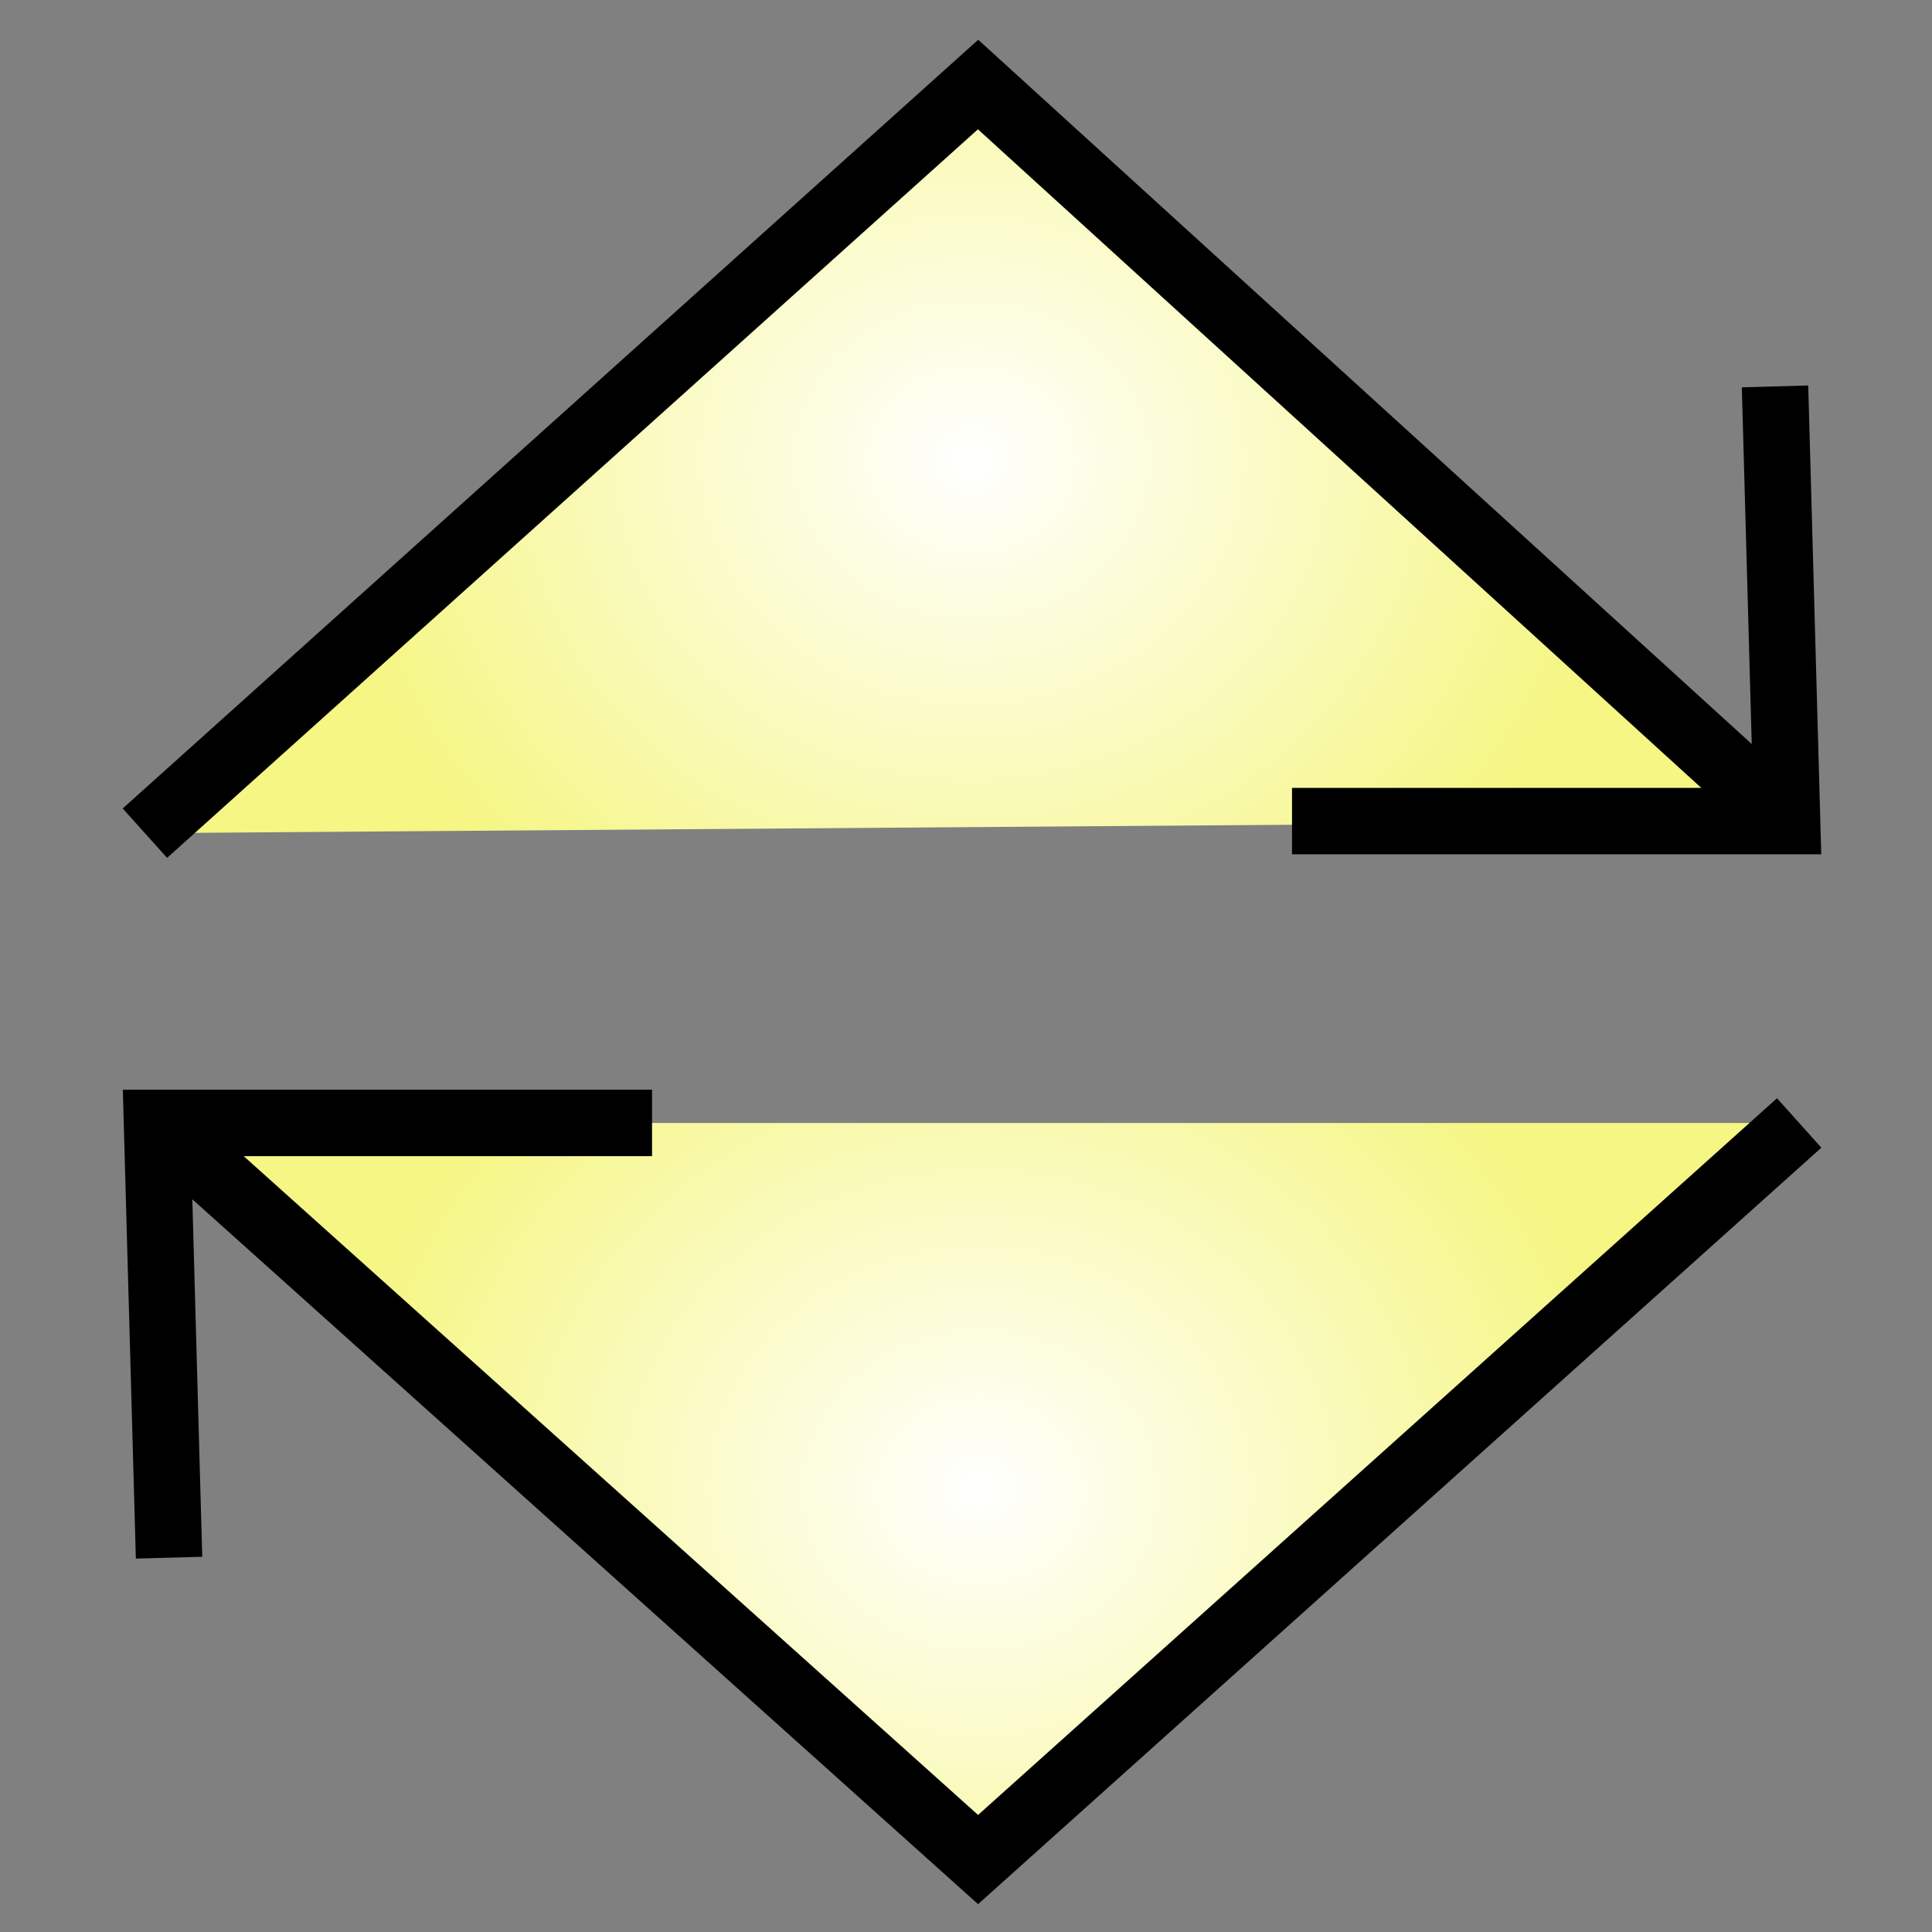 <?xml version="1.0" encoding="utf-8"?>
<!-- Generator: Adobe Illustrator 11.0, SVG Export Plug-In  -->
<!DOCTYPE svg PUBLIC "-//W3C//DTD SVG 1.0//EN"    "http://www.w3.org/TR/2001/REC-SVG-20010904/DTD/svg10.dtd">
<svg  xmlns="http://www.w3.org/2000/svg" xmlns:xlink="http://www.w3.org/1999/xlink" xmlns:a="http://ns.adobe.com/AdobeSVGViewerExtensions/3.0/"
	 width="16" height="16" viewBox="0 -0.1 16 16" xml:space="preserve">
	<rect x="0" y="-0.1" width="16" height="16" fill="#808080" stroke="none"/>
	<defs>
	</defs>
	<g>
		
			<radialGradient id="XMLID_1_" cx="-251.883" cy="388.31" r="17.661" fx="-251.883" fy="388.31" gradientTransform="matrix(0.504 0.513 0.504 -0.513 -60.828 345.019)" gradientUnits="userSpaceOnUse">
			<stop  offset="0" style="stop-color:#FFFFFF"/>
			<stop  offset="1" style="stop-color:#E8B27C"/>
			<a:midPointStop  offset="0" style="stop-color:#FFFFFF"/>
			<a:midPointStop  offset="0.5" style="stop-color:#FFFFFF"/>
			<a:midPointStop  offset="1" style="stop-color:#E8B27C"/>
		</radialGradient>
		<polygon display="none" fill="url(#XMLID_1_)" stroke="#000000" stroke-width="0.55" points="7.9,15.4 0.6,7.9 7.9,0.4 15.3,7.9 
			"/>
		
			<radialGradient id="XMLID_2_" cx="10.849" cy="4.991" r="5.961" fx="10.849" fy="4.991" gradientTransform="matrix(1.01 0 0 0.993 -7.591341e-002 0.107)" gradientUnits="userSpaceOnUse">
			<stop  offset="0" style="stop-color:#FFFFFF"/>
			<stop  offset="1" style="stop-color:#F5F683"/>
			<a:midPointStop  offset="0" style="stop-color:#FFFFFF"/>
			<a:midPointStop  offset="0.5" style="stop-color:#FFFFFF"/>
			<a:midPointStop  offset="1" style="stop-color:#F5F683"/>
		</radialGradient>
		<circle display="none" fill="url(#XMLID_2_)" stroke="#000000" stroke-width="0.55" cx="7.9" cy="7.9" r="2.5"/> 
		<radialGradient id="XMLID_3_" cx="16.811" cy="-0.954" r="18.22" fx="16.811" fy="-0.954" gradientUnits="userSpaceOnUse">
			<stop  offset="0" style="stop-color:#FFFFFF"/>
			<stop  offset="1" style="stop-color:#F5F683"/>
			<a:midPointStop  offset="0" style="stop-color:#FFFFFF"/>
			<a:midPointStop  offset="0.5" style="stop-color:#FFFFFF"/>
			<a:midPointStop  offset="1" style="stop-color:#F5F683"/>
		</radialGradient>
		<circle display="none" fill="url(#XMLID_3_)" stroke="#000000" stroke-width="0.55" cx="7.9" cy="7.9" r="7.5"/> 
		<path display="none" d="M10.2,11.3c-0.3,0.2-1,0.3-1.9,0.3c-2,0-3.5-1.3-3.5-3.6c0-2.2,1.5-3.7,3.7-3.7c0.9,0,1.4,0.2,1.7,0.3
			L10,5.4C9.6,5.2,9.1,5.1,8.6,5.1C6.9,5.1,5.8,6.2,5.8,8c0,1.7,1,2.8,2.7,2.8c0.6,0,1.1-0.1,1.5-0.3L10.2,11.3z"/>
		<radialGradient id="XMLID_4_" cx="7.875" cy="2.523" r="2.061" fx="7.875" fy="2.523" gradientUnits="userSpaceOnUse">
			<stop  offset="0" style="stop-color:#FFFFFF"/>
			<stop  offset="1" style="stop-color:#F5F683"/>
			<a:midPointStop  offset="0" style="stop-color:#FFFFFF"/>
			<a:midPointStop  offset="0.5" style="stop-color:#FFFFFF"/>
			<a:midPointStop  offset="1" style="stop-color:#F5F683"/>
		</radialGradient>
		
			<rect x="5.8" y="0.5" display="none" fill="url(#XMLID_4_)" stroke="#000000" stroke-width="0.55" stroke-miterlimit="5" width="4.1" height="4.1"/> 
		<line display="none" fill="none" stroke="#000000" stroke-width="0.55" stroke-miterlimit="5" x1="0.3" y1="8" x2="15.8" y2="8"/>
		
			<line display="none" fill="none" stroke="#000000" stroke-width="0.55" stroke-miterlimit="5" x1="7.9" y1="4.6" x2="7.9" y2="8"/>
		
			<radialGradient id="XMLID_5_" cx="3.361" cy="9.672" r="2.061" fx="3.361" fy="9.672" gradientTransform="matrix(-1 0 0 -1 15.805 23.137)" gradientUnits="userSpaceOnUse">
			<stop  offset="0" style="stop-color:#FFFFFF"/>
			<stop  offset="1" style="stop-color:#F5F683"/>
			<a:midPointStop  offset="0" style="stop-color:#FFFFFF"/>
			<a:midPointStop  offset="0.5" style="stop-color:#FFFFFF"/>
			<a:midPointStop  offset="1" style="stop-color:#F5F683"/>
		</radialGradient>
		
			<rect x="10.4" y="11.4" display="none" fill="url(#XMLID_5_)" stroke="#000000" stroke-width="0.55" stroke-miterlimit="5" width="4.1" height="4.1"/> 
		
			<line display="none" fill="none" stroke="#000000" stroke-width="0.55" stroke-miterlimit="5" x1="12.5" y1="11.4" x2="12.5" y2="8"/>
		
			<radialGradient id="XMLID_6_" cx="12.339" cy="9.672" r="2.062" fx="12.339" fy="9.672" gradientTransform="matrix(-1 0 0 -1 15.805 23.137)" gradientUnits="userSpaceOnUse">
			<stop  offset="0" style="stop-color:#FFFFFF"/>
			<stop  offset="1" style="stop-color:#F5F683"/>
			<a:midPointStop  offset="0" style="stop-color:#FFFFFF"/>
			<a:midPointStop  offset="0.5" style="stop-color:#FFFFFF"/>
			<a:midPointStop  offset="1" style="stop-color:#F5F683"/>
		</radialGradient>
		
			<rect x="1.4" y="11.4" display="none" fill="url(#XMLID_6_)" stroke="#000000" stroke-width="0.55" stroke-miterlimit="5" width="4.1" height="4.1"/> 
		
			<line display="none" fill="none" stroke="#000000" stroke-width="0.55" stroke-miterlimit="5" x1="3.5" y1="11.4" x2="3.5" y2="8"/>
		<linearGradient id="XMLID_7_" gradientUnits="userSpaceOnUse" x1="1.632" y1="7.093" x2="14.456" y2="7.093">
			<stop  offset="0" style="stop-color:#BABABA"/>
			<stop  offset="1" style="stop-color:#FFFFFF"/>
			<a:midPointStop  offset="0" style="stop-color:#BABABA"/>
			<a:midPointStop  offset="0.5" style="stop-color:#BABABA"/>
			<a:midPointStop  offset="1" style="stop-color:#FFFFFF"/>
		</linearGradient>
		
			<circle display="none" fill="url(#XMLID_7_)" stroke="#000000" stroke-width="0.55" stroke-miterlimit="5" cx="8" cy="7.1" r="6.4"/> 
		<radialGradient id="XMLID_8_" cx="8.044" cy="13.506" r="2.042" fx="8.044" fy="13.506" gradientUnits="userSpaceOnUse">
			<stop  offset="0" style="stop-color:#FFFFFF"/>
			<stop  offset="1" style="stop-color:#F5F683"/>
			<a:midPointStop  offset="0" style="stop-color:#FFFFFF"/>
			<a:midPointStop  offset="0.5" style="stop-color:#FFFFFF"/>
			<a:midPointStop  offset="1" style="stop-color:#F5F683"/>
		</radialGradient>
		
			<rect x="6" y="11.5" display="none" fill="url(#XMLID_8_)" stroke="#000000" stroke-width="0.55" stroke-miterlimit="5" width="4.1" height="4.1"/> 
		<line display="none" fill="none" stroke="#000000" stroke-width="0.55" stroke-miterlimit="5" x1="0" y1="7" x2="3.7" y2="7"/>
		<line display="none" fill="none" stroke="#000000" stroke-width="0.55" stroke-miterlimit="5" x1="6.1" y1="7" x2="9.9" y2="7"/>
		
			<line display="none" fill="none" stroke="#000000" stroke-width="0.55" stroke-miterlimit="5" x1="12.1" y1="7.1" x2="15.9" y2="7.1"/>
		<radialGradient id="XMLID_9_" cx="7.997" cy="7.921" r="4.92" fx="7.997" fy="7.921" gradientUnits="userSpaceOnUse">
			<stop  offset="0" style="stop-color:#FFFFFF"/>
			<stop  offset="1" style="stop-color:#E8B27C"/>
			<a:midPointStop  offset="0" style="stop-color:#FFFFFF"/>
			<a:midPointStop  offset="0.5" style="stop-color:#FFFFFF"/>
			<a:midPointStop  offset="1" style="stop-color:#E8B27C"/>
		</radialGradient>
		<circle display="none" fill="url(#XMLID_9_)" stroke="#000000" stroke-width="0.55" cx="8" cy="7.9" r="4.9"/> 
		<line display="none" fill="none" stroke="#000000" stroke-width="0.55" x1="3.1" y1="7.9" x2="0.4" y2="7.9"/>
		<line display="none" fill="none" stroke="#000000" stroke-width="0.55" x1="0.4" y1="2.7" x2="0.4" y2="13.3"/>
		<line display="none" fill="none" stroke="#000000" stroke-width="0.55" x1="12.9" y1="8.1" x2="15.6" y2="8.1"/>
		<line display="none" fill="none" stroke="#000000" stroke-width="0.55" x1="15.6" y1="13.3" x2="15.6" y2="2.7"/>
		
			<line display="none" fill="none" stroke="#000000" stroke-width="0.55" stroke-miterlimit="5" x1="0.3" y1="15.5" x2="15.5" y2="0.3"/>
		<radialGradient id="XMLID_10_" cx="7.887" cy="7.881" r="2.769" fx="7.887" fy="7.881" gradientUnits="userSpaceOnUse">
			<stop  offset="0" style="stop-color:#FFFFFF"/>
			<stop  offset="1" style="stop-color:#F5F683"/>
			<a:midPointStop  offset="0" style="stop-color:#FFFFFF"/>
			<a:midPointStop  offset="0.5" style="stop-color:#FFFFFF"/>
			<a:midPointStop  offset="1" style="stop-color:#F5F683"/>
		</radialGradient>
		<rect x="5.1" y="5.1" display="none" fill="url(#XMLID_10_)" stroke="#000000" stroke-width="0.55" width="5.5" height="5.5"/> 
		<path display="none" d="M0.1,4.2v-4h0.5v1.7h2.1V0.2h0.5v4H2.7V2.3H0.6v1.9H0.1z"/>
		<path display="none" d="M4.9,4.2l-1.1-4h0.6l0.6,2.6C5,3.1,5.1,3.4,5.1,3.6C5.2,3.2,5.3,3,5.3,2.9l0.8-2.7h0.6l0.6,2
			c0.1,0.5,0.2,1,0.3,1.4c0.1-0.3,0.1-0.5,0.2-0.9l0.6-2.6H9l-1.1,4H7.4L6.5,1.1C6.4,0.9,6.4,0.7,6.4,0.7c0,0.2-0.1,0.3-0.1,0.5
			L5.4,4.2H4.9z"/>
		<path display="none" d="M7.2,14.6l0.5,0c0,0.2,0.1,0.4,0.2,0.5c0.1,0.1,0.2,0.2,0.4,0.3c0.2,0.1,0.4,0.1,0.6,0.1
			c0.2,0,0.4,0,0.5-0.1c0.2-0.1,0.3-0.1,0.3-0.2c0.1-0.1,0.1-0.2,0.1-0.3c0-0.1,0-0.2-0.1-0.3c-0.1-0.1-0.2-0.2-0.4-0.2
			c-0.1,0-0.3-0.1-0.7-0.2c-0.4-0.1-0.6-0.2-0.8-0.3c-0.2-0.1-0.3-0.2-0.4-0.4c-0.1-0.2-0.1-0.3-0.1-0.5c0-0.2,0.1-0.4,0.2-0.6
			C7.6,12.1,7.8,12,8,11.9c0.2-0.1,0.5-0.1,0.7-0.1c0.3,0,0.6,0,0.8,0.1s0.4,0.2,0.5,0.4c0.1,0.2,0.2,0.4,0.2,0.6l-0.5,0
			c0-0.3-0.1-0.4-0.3-0.6c-0.2-0.1-0.4-0.2-0.7-0.2c-0.3,0-0.6,0.1-0.7,0.2c-0.1,0.1-0.2,0.3-0.2,0.4c0,0.1,0.1,0.3,0.2,0.4
			c0.1,0.1,0.4,0.2,0.8,0.3c0.4,0.1,0.7,0.2,0.9,0.3c0.2,0.1,0.4,0.2,0.5,0.4c0.1,0.2,0.2,0.4,0.2,0.6c0,0.2-0.1,0.4-0.2,0.6
			c-0.1,0.2-0.3,0.3-0.5,0.4c-0.2,0.1-0.5,0.2-0.8,0.2c-0.4,0-0.7-0.1-0.9-0.2c-0.2-0.1-0.4-0.3-0.6-0.5C7.3,15.1,7.2,14.8,7.2,14.6
			z"/>
		<path display="none" d="M11.8,15.9l-1.1-4h0.6l0.6,2.6c0.1,0.3,0.1,0.6,0.2,0.8c0.1-0.4,0.2-0.7,0.2-0.7l0.8-2.7h0.6l0.6,2
			c0.1,0.5,0.2,1,0.3,1.4c0.1-0.3,0.1-0.5,0.2-0.9l0.6-2.6h0.5l-1.1,4h-0.5l-0.8-3.1c-0.1-0.3-0.1-0.4-0.1-0.5
			c0,0.2-0.1,0.3-0.1,0.5l-0.9,3.1H11.8z"/>
		<radialGradient id="XMLID_11_" cx="16.907" cy="-1.049" r="18.416" fx="16.907" fy="-1.049" gradientUnits="userSpaceOnUse">
			<stop  offset="0" style="stop-color:#FFFFFF"/>
			<stop  offset="0.285" style="stop-color:#FBFCFB"/>
			<stop  offset="0.572" style="stop-color:#EFF4F0"/>
			<stop  offset="0.858" style="stop-color:#DBE7DD"/>
			<stop  offset="1" style="stop-color:#CEDFD1"/>
			<a:midPointStop  offset="0" style="stop-color:#FFFFFF"/>
			<a:midPointStop  offset="0.706" style="stop-color:#FFFFFF"/>
			<a:midPointStop  offset="1" style="stop-color:#CEDFD1"/>
		</radialGradient>
		<circle display="none" fill="url(#XMLID_11_)" stroke="#000000" stroke-width="0.55" cx="7.9" cy="7.9" r="7.6"/> 
		<path display="none" d="M8.1,4.7C7.6,4.7,7.4,4.4,7.4,4c0-0.4,0.3-0.7,0.7-0.7c0.4,0,0.7,0.3,0.7,0.7C8.8,4.4,8.5,4.7,8.1,4.7
			L8.1,4.7z M7.5,12.1V5.9h1.1v6.2H7.5z"/>
		<line display="none" fill="none" stroke="#000000" stroke-width="0.55" x1="9.8" y1="7.9" x2="14.9" y2="7.9"/>
		<polyline display="none" fill="none" stroke="#000000" stroke-width="0.55" points="12.8,5.6 14.9,7.9 12.8,10.4 "/>
		<line display="none" fill="none" stroke="#000000" stroke-width="0.55" x1="6.1" y1="7.9" x2="0.9" y2="7.9"/>
		<polyline display="none" fill="none" stroke="#000000" stroke-width="0.55" points="3,10.2 0.9,7.9 3,5.4 "/>
		<linearGradient id="XMLID_12_" gradientUnits="userSpaceOnUse" x1="2.22" y1="5.67" x2="13.644" y2="5.67">
			<stop  offset="0" style="stop-color:#BABABA"/>
			<stop  offset="1" style="stop-color:#FFFFFF"/>
			<a:midPointStop  offset="0" style="stop-color:#BABABA"/>
			<a:midPointStop  offset="0.5" style="stop-color:#BABABA"/>
			<a:midPointStop  offset="1" style="stop-color:#FFFFFF"/>
		</linearGradient>
		<path display="none" fill="url(#XMLID_12_)" stroke="#000000" stroke-width="0.55" d="M2.2,8.5c0-3.2,2.6-5.7,5.7-5.7
			c3.2,0,5.7,2.6,5.7,5.7"/>
		<radialGradient id="XMLID_13_" cx="7.932" cy="2.813" r="2.457" fx="7.932" fy="2.813" gradientUnits="userSpaceOnUse">
			<stop  offset="0" style="stop-color:#FFFFFF"/>
			<stop  offset="1" style="stop-color:#F5F683"/>
			<a:midPointStop  offset="0" style="stop-color:#FFFFFF"/>
			<a:midPointStop  offset="0.5" style="stop-color:#FFFFFF"/>
			<a:midPointStop  offset="1" style="stop-color:#F5F683"/>
		</radialGradient>
		<rect x="5.5" y="0.4" display="none" fill="url(#XMLID_13_)" stroke="#000000" stroke-width="0.55" width="4.9" height="4.9"/> 
		<line display="none" fill="none" stroke="#000000" stroke-width="0.55" x1="0.2" y1="8.5" x2="15.5" y2="8.5"/>
		<path display="none" d="M2,15.2l-1.2-4.5h0.6l0.7,3c0.1,0.3,0.1,0.6,0.2,0.9c0.1-0.5,0.2-0.8,0.2-0.8l0.9-3.1h0.7l0.6,2.3
			C4.9,13.5,5,14,5.1,14.5c0.1-0.3,0.1-0.6,0.2-1l0.7-2.9h0.6l-1.2,4.5H4.8l-0.9-3.4c-0.1-0.3-0.1-0.5-0.1-0.5
			c0,0.2-0.1,0.4-0.1,0.5l-0.9,3.4H2z"/>
		<path display="none" d="M6.5,15.2l1.7-4.5h0.7l1.8,4.5H10l-0.5-1.4H7.6l-0.5,1.4H6.5z M7.8,13.3h1.5l-0.5-1.2
			c-0.1-0.4-0.2-0.7-0.3-0.9c-0.1,0.3-0.1,0.6-0.2,0.9L7.8,13.3z"/>
		<path display="none" d="M11.2,15.2v-4.5h0.6l2.4,3.6v-3.6h0.6v4.5h-0.6l-2.4-3.6v3.6H11.2z"/>
		<path display="none" d="M1,15.1v-4.7H2l1.1,3.3c0.1,0.3,0.2,0.5,0.2,0.7c0.1-0.2,0.1-0.4,0.3-0.8l1.1-3.3h0.8v4.7H4.9v-3.9
			l-1.4,3.9H3l-1.4-4v4H1z"/>
		<path display="none" d="M6,15.1l1.8-4.7h0.7l1.9,4.7H9.7l-0.5-1.4h-2l-0.5,1.4H6z M7.4,13.2H9l-0.5-1.3c-0.1-0.4-0.3-0.7-0.3-1
			c-0.1,0.3-0.1,0.6-0.3,0.9L7.4,13.2z"/>
		<path display="none" d="M10.9,15.1v-4.7h0.6l2.5,3.7v-3.7h0.6v4.7H14l-2.5-3.7v3.7H10.9z"/>
		<path display="none" d="M1.8,15.1v-4.7h0.6v4.2h2.3v0.6H1.8z"/>
		<path display="none" d="M5,15.1l1.8-4.7h0.7l1.9,4.7H8.7l-0.5-1.4h-2l-0.5,1.4H5z M6.3,13.2h1.6l-0.5-1.3c-0.1-0.4-0.3-0.7-0.3-1
			c-0.1,0.3-0.1,0.6-0.3,0.9L6.3,13.2z"/>
		<path display="none" d="M9.9,15.1v-4.7h0.7l2.5,3.7v-3.7h0.6v4.7H13l-2.5-3.7v3.7H9.9z"/>
		
			<linearGradient id="XMLID_14_" gradientUnits="userSpaceOnUse" x1="0.782" y1="7.652" x2="15.431" y2="7.652" gradientTransform="matrix(-0.5 -0.5 0.5 -0.5 8.245 15.892)">
			<stop  offset="0" style="stop-color:#BABABA"/>
			<stop  offset="1" style="stop-color:#FFFFFF"/>
			<a:midPointStop  offset="0" style="stop-color:#BABABA"/>
			<a:midPointStop  offset="0.5" style="stop-color:#BABABA"/>
			<a:midPointStop  offset="1" style="stop-color:#FFFFFF"/>
		</linearGradient>
		<polygon display="none" fill="url(#XMLID_14_)" stroke="#000000" stroke-width="0.55" points="8,0.7 15.3,8 8,15.3 0.7,8 "/>
		
			<radialGradient id="XMLID_15_" cx="5.664" cy="9.773" r="3.508" fx="5.664" fy="9.773" gradientTransform="matrix(1.857 0 0 1.76 -2.962 -8.731)" gradientUnits="userSpaceOnUse">
			<stop  offset="0" style="stop-color:#FFFFFF"/>
			<stop  offset="1" style="stop-color:#F5F683"/>
			<a:midPointStop  offset="0" style="stop-color:#FFFFFF"/>
			<a:midPointStop  offset="0.5" style="stop-color:#FFFFFF"/>
			<a:midPointStop  offset="1" style="stop-color:#F5F683"/>
		</radialGradient>
		<rect x="1" y="2.3" display="none" fill="url(#XMLID_15_)" stroke="#000000" stroke-width="0.55" width="13" height="12.4"/> 
		<polyline display="none" fill="none" stroke="#000000" stroke-width="0.7" points="2.5,6.8 6.9,12.9 15.6,1.2 "/>
		
			<radialGradient id="XMLID_16_" cx="-289.325" cy="373.182" r="1.84" fx="-289.325" fy="373.182" gradientTransform="matrix(-0.707 0.707 0.707 0.707 -459.524 -52.22)" gradientUnits="userSpaceOnUse">
			<stop  offset="0" style="stop-color:#FFFFFF"/>
			<stop  offset="1" style="stop-color:#E5A76A"/>
			<a:midPointStop  offset="0" style="stop-color:#FFFFFF"/>
			<a:midPointStop  offset="0.5" style="stop-color:#FFFFFF"/>
			<a:midPointStop  offset="1" style="stop-color:#E5A76A"/>
		</radialGradient>
		<path display="none" fill="url(#XMLID_16_)" stroke="#4D4D4D" stroke-width="0.6" stroke-miterlimit="5" d="M10.8,5.2
			C9.5,6.5,8.3,7.7,7.1,9"/>
		<polyline display="none" fill="none" stroke="#4D4D4D" stroke-width="0.6" stroke-miterlimit="5" points="7.6,5.3 10.8,5.2 
			10.8,8.5 "/>
		<radialGradient id="XMLID_17_" cx="9.771" cy="3.596" r="3.639" fx="9.771" fy="3.596" gradientUnits="userSpaceOnUse">
			<stop  offset="0" style="stop-color:#FFFFFF"/>
			<stop  offset="1" style="stop-color:#F5F683"/>
			<a:midPointStop  offset="0" style="stop-color:#FFFFFF"/>
			<a:midPointStop  offset="0.5" style="stop-color:#FFFFFF"/>
			<a:midPointStop  offset="1" style="stop-color:#F5F683"/>
		</radialGradient>
		<polygon display="none" fill="url(#XMLID_17_)" stroke="#000000" stroke-width="0.55" points="11.2,3.6 13.9,6.7 5.7,6.7 5.7,0.5 
			13.9,0.5 "/>
		<line display="none" fill="none" stroke="#000000" stroke-width="0.55" x1="5.7" y1="0.5" x2="5.7" y2="15.6"/>
		<line display="none" fill="none" stroke="#000000" stroke-width="0.55" x1="3.1" y1="15.6" x2="8.2" y2="15.6"/>
		
			<radialGradient id="XMLID_18_" cx="8.049" cy="3.708" r="4.839" fx="8.049" fy="3.708" gradientTransform="matrix(1.112 0 0 1 -0.906 0)" gradientUnits="userSpaceOnUse">
			<stop  offset="0" style="stop-color:#FFFFFF"/>
			<stop  offset="1" style="stop-color:#F5F683"/>
			<a:midPointStop  offset="0" style="stop-color:#FFFFFF"/>
			<a:midPointStop  offset="0.5" style="stop-color:#FFFFFF"/>
			<a:midPointStop  offset="1" style="stop-color:#F5F683"/>
		</radialGradient>
		<polyline fill="url(#XMLID_18_)" stroke="#000000" stroke-width="0.55" points="14.8,6.7 8.1,0.6 1.2,6.8 "/>
		<polyline fill="none" stroke="#000000" stroke-width="0.55" points="14.7,3.1 14.8,6.7 10.7,6.7 "/>
		
			<radialGradient id="XMLID_19_" cx="8.114" cy="12.24" r="4.838" fx="8.114" fy="12.24" gradientTransform="matrix(1.112 0 0 1 -0.906 0)" gradientUnits="userSpaceOnUse">
			<stop  offset="0" style="stop-color:#FFFFFF"/>
			<stop  offset="1" style="stop-color:#F5F683"/>
			<a:midPointStop  offset="0" style="stop-color:#FFFFFF"/>
			<a:midPointStop  offset="0.5" style="stop-color:#FFFFFF"/>
			<a:midPointStop  offset="1" style="stop-color:#F5F683"/>
		</radialGradient>
		<polyline fill="url(#XMLID_19_)" stroke="#000000" stroke-width="0.55" points="1.3,9.2 8.1,15.3 14.9,9.2 "/>
		<polyline fill="none" stroke="#000000" stroke-width="0.55" points="1.4,12.8 1.3,9.2 5.4,9.2 "/>
		<path display="none" fill="url(#XMLID_16_)" stroke="#4D4D4D" stroke-width="0.6" stroke-miterlimit="5" d="M10.8,5.2
			C9.5,6.5,8.3,7.7,7.1,9"/>
		<polyline display="none" fill="none" stroke="#4D4D4D" stroke-width="0.6" stroke-miterlimit="5" points="7.6,5.3 10.8,5.2 
			10.8,8.5 "/>
		<polygon display="none" fill="#003B82" points="6.5,10.5 5,8 6.5,5.4 9.4,5.4 10.9,8 9.4,10.5 "/>
		
			<line display="none" fill="none" stroke="#4D4D4D" stroke-width="0.3" stroke-miterlimit="10" x1="15.1" y1="8" x2="11.4" y2="8"/>
		<polyline display="none" fill="none" stroke="#4D4D4D" stroke-width="0.3" stroke-miterlimit="5" points="14.2,10.5 11.4,8 
			14.2,5.2 "/>
		<line display="none" fill="none" stroke="#4D4D4D" stroke-width="0.3" stroke-miterlimit="10" x1="0.8" y1="8" x2="4.5" y2="8"/>
		<polyline display="none" fill="none" stroke="#4D4D4D" stroke-width="0.3" stroke-miterlimit="5" points="1.7,5.4 4.5,8 1.7,10.7 
			"/>
		<radialGradient id="XMLID_21_" cx="4.447" cy="9.933" r="2.877" fx="4.447" fy="9.933" gradientUnits="userSpaceOnUse">
			<stop  offset="0" style="stop-color:#FFFFFF"/>
			<stop  offset="0.285" style="stop-color:#FBFCFB"/>
			<stop  offset="0.572" style="stop-color:#EFF4F0"/>
			<stop  offset="0.858" style="stop-color:#DBE7DD"/>
			<stop  offset="1" style="stop-color:#CEDFD1"/>
			<a:midPointStop  offset="0" style="stop-color:#FFFFFF"/>
			<a:midPointStop  offset="0.706" style="stop-color:#FFFFFF"/>
			<a:midPointStop  offset="1" style="stop-color:#CEDFD1"/>
		</radialGradient>
		<path display="none" fill="url(#XMLID_21_)" stroke="#4D4D4D" stroke-width="0.3" d="M8,9.9c0,1.1-0.9,2-2,2h-3c-1.1,0-2-0.9-2-2
			l0,0c0-1.1,0.9-2,2-2h3C7.1,7.9,8,8.8,8,9.9L8,9.9z"/>
		<radialGradient id="XMLID_22_" cx="11.503" cy="9.933" r="2.877" fx="11.503" fy="9.933" gradientUnits="userSpaceOnUse">
			<stop  offset="0" style="stop-color:#FFFFFF"/>
			<stop  offset="0.285" style="stop-color:#FBFCFB"/>
			<stop  offset="0.572" style="stop-color:#EFF4F0"/>
			<stop  offset="0.858" style="stop-color:#DBE7DD"/>
			<stop  offset="1" style="stop-color:#CEDFD1"/>
			<a:midPointStop  offset="0" style="stop-color:#FFFFFF"/>
			<a:midPointStop  offset="0.706" style="stop-color:#FFFFFF"/>
			<a:midPointStop  offset="1" style="stop-color:#CEDFD1"/>
		</radialGradient>
		<path display="none" fill="url(#XMLID_22_)" stroke="#4D4D4D" stroke-width="0.3" d="M15,9.9c0,1.1-0.9,2-2,2h-3c-1.1,0-2-0.9-2-2
			l0,0c0-1.1,0.9-2,2-2h3C14.1,7.9,15,8.8,15,9.9L15,9.9z"/>
		<radialGradient id="XMLID_23_" cx="7.798" cy="5.876" r="2.878" fx="7.798" fy="5.876" gradientUnits="userSpaceOnUse">
			<stop  offset="0" style="stop-color:#FFFFFF"/>
			<stop  offset="1" style="stop-color:#F5F683"/>
			<a:midPointStop  offset="0" style="stop-color:#FFFFFF"/>
			<a:midPointStop  offset="0.5" style="stop-color:#FFFFFF"/>
			<a:midPointStop  offset="1" style="stop-color:#F5F683"/>
		</radialGradient>
		<path display="none" fill="url(#XMLID_23_)" stroke="#4D4D4D" stroke-width="0.3" d="M11.3,5.9c0,1.1-0.9,2-2,2h-3
			c-1.1,0-2-0.9-2-2l0,0c0-1.1,0.9-2,2-2h3C10.4,3.8,11.3,4.8,11.3,5.9L11.3,5.9z"/>
		<path display="none" fill="#4D4D4D" d="M3.8,4.3v0.3H3.6c-0.4,0-0.7,0.1-0.9,0.3C2.6,5,2.6,5.4,2.6,5.8v1.1c0,0.5-0.1,0.8-0.2,1.1
			C2.3,8.3,2.1,8.4,1.7,8.6c0.4,0.1,0.6,0.3,0.7,0.6c0.1,0.2,0.2,0.6,0.2,1.1v1.1c0,0.5,0.1,0.8,0.2,1c0.1,0.2,0.4,0.3,0.9,0.3h0.2
			v0.3H3.7c-0.6,0-1-0.1-1.2-0.4c-0.2-0.2-0.3-0.7-0.3-1.3V10c0-0.5-0.1-0.8-0.3-1C1.8,8.8,1.5,8.7,1,8.7c0,0-0.1,0-0.1,0
			c0,0-0.1,0-0.1,0V8.4c0.1,0,0.1,0,0.2,0c0.4,0,0.7-0.1,0.9-0.3c0.2-0.2,0.3-0.5,0.3-1V6c0-0.7,0.1-1.1,0.3-1.3
			c0.2-0.3,0.6-0.4,1.2-0.4H3.8z"/>
		<path display="none" fill="#4D4D4D" d="M5.1,7.6c0-1.1,0.3-1.9,0.8-2.5C6.4,4.5,7.1,4.2,8,4.2s1.6,0.3,2.2,0.9
			C10.7,5.7,11,6.6,11,7.6c0,1.1-0.3,1.9-0.8,2.5c-0.5,0.6-1.2,0.9-2.2,0.9s-1.6-0.3-2.1-0.9C5.4,9.6,5.1,8.7,5.1,7.6z M5.4,7.6
			c0,1,0.2,1.8,0.7,2.3c0.5,0.6,1.1,0.8,1.9,0.8c0.8,0,1.5-0.3,1.9-0.8c0.5-0.6,0.7-1.3,0.7-2.3c0-1-0.2-1.8-0.7-2.3
			C9.5,4.7,8.8,4.4,8,4.4c-0.8,0-1.5,0.3-1.9,0.8C5.6,5.9,5.4,6.6,5.4,7.6z"/>
		<path display="none" fill="#4D4D4D" d="M12.3,4.3h0.1c0.6,0,1,0.1,1.2,0.4c0.2,0.2,0.3,0.7,0.3,1.3v1.1c0,0.5,0.1,0.8,0.3,1
			c0.2,0.2,0.5,0.3,0.9,0.3c0.1,0,0.2,0,0.2,0v0.3c0,0-0.1,0-0.1,0c0,0-0.1,0-0.1,0c-0.4,0-0.8,0.1-0.9,0.3c-0.2,0.2-0.3,0.5-0.3,1
			v1.1c0,0.7-0.1,1.1-0.3,1.3c-0.2,0.3-0.6,0.4-1.2,0.4h-0.1v-0.3h0.2c0.4,0,0.7-0.1,0.9-0.3c0.1-0.2,0.2-0.5,0.2-1v-1.1
			c0-0.5,0.1-0.8,0.2-1.1c0.1-0.3,0.4-0.4,0.7-0.6C14,8.4,13.8,8.3,13.7,8c-0.1-0.2-0.2-0.6-0.2-1.1V5.8c0-0.5-0.1-0.8-0.2-1
			c-0.1-0.2-0.4-0.3-0.9-0.3h-0.2V4.3z"/>
		<path display="none" fill="#4D4D4D" d="M12.5,1.9h-1.3V1.5h3.1v0.4h-1.3v3.2h-0.5V1.9z"/>
		
			<radialGradient id="XMLID_24_" cx="4.674" cy="7.908" r="3.292" fx="4.674" fy="7.908" gradientTransform="matrix(1 0 0 0.684 0 0.59)" gradientUnits="userSpaceOnUse">
			<stop  offset="0" style="stop-color:#FFFFFF"/>
			<stop  offset="1" style="stop-color:#E5A76A"/>
			<a:midPointStop  offset="0" style="stop-color:#FFFFFF"/>
			<a:midPointStop  offset="0.5" style="stop-color:#FFFFFF"/>
			<a:midPointStop  offset="1" style="stop-color:#E5A76A"/>
		</radialGradient>
		<polygon display="none" fill="url(#XMLID_24_)" stroke="#4D4D4D" stroke-width="0.3" points="7.5,8.6 1.9,8.6 3.6,3.4 5.7,3.4 "/>
		<radialGradient id="XMLID_25_" cx="4.675" cy="2.229" r="1.662" fx="4.675" fy="2.229" gradientUnits="userSpaceOnUse">
			<stop  offset="0" style="stop-color:#FFFFFF"/>
			<stop  offset="1" style="stop-color:#F5F683"/>
			<a:midPointStop  offset="0" style="stop-color:#FFFFFF"/>
			<a:midPointStop  offset="0.5" style="stop-color:#FFFFFF"/>
			<a:midPointStop  offset="1" style="stop-color:#F5F683"/>
		</radialGradient>
		<circle display="none" fill="url(#XMLID_25_)" stroke="#4D4D4D" stroke-width="0.3" cx="4.7" cy="2.2" r="1.7"/> 
		<radialGradient id="XMLID_26_" cx="8.019" cy="9.345" r="2.672" fx="8.019" fy="9.345" gradientUnits="userSpaceOnUse">
			<stop  offset="0" style="stop-color:#FFFFFF"/>
			<stop  offset="1" style="stop-color:#E5A76A"/>
			<a:midPointStop  offset="0" style="stop-color:#FFFFFF"/>
			<a:midPointStop  offset="0.5" style="stop-color:#FFFFFF"/>
			<a:midPointStop  offset="1" style="stop-color:#E5A76A"/>
		</radialGradient>
		<polygon display="none" fill="url(#XMLID_26_)" stroke="#4D4D4D" stroke-width="0.3" points="10.8,11.9 5.2,11.9 6.9,6.8 9.1,6.8 
			"/>
		<radialGradient id="XMLID_27_" cx="8.019" cy="5.573" r="1.662" fx="8.019" fy="5.573" gradientUnits="userSpaceOnUse">
			<stop  offset="0" style="stop-color:#FFFFFF"/>
			<stop  offset="1" style="stop-color:#F5F683"/>
			<a:midPointStop  offset="0" style="stop-color:#FFFFFF"/>
			<a:midPointStop  offset="0.5" style="stop-color:#FFFFFF"/>
			<a:midPointStop  offset="1" style="stop-color:#F5F683"/>
		</radialGradient>
		<circle display="none" fill="url(#XMLID_27_)" stroke="#4D4D4D" stroke-width="0.3" cx="8" cy="5.6" r="1.7"/> 
		<radialGradient id="XMLID_28_" cx="11.362" cy="12.688" r="2.672" fx="11.362" fy="12.688" gradientUnits="userSpaceOnUse">
			<stop  offset="0" style="stop-color:#FFFFFF"/>
			<stop  offset="1" style="stop-color:#E5A76A"/>
			<a:midPointStop  offset="0" style="stop-color:#FFFFFF"/>
			<a:midPointStop  offset="0.5" style="stop-color:#FFFFFF"/>
			<a:midPointStop  offset="1" style="stop-color:#E5A76A"/>
		</radialGradient>
		<polygon display="none" fill="url(#XMLID_28_)" stroke="#4D4D4D" stroke-width="0.3" points="14.2,15.2 8.6,15.2 10.3,10.1 
			12.4,10.1 "/>
		<radialGradient id="XMLID_29_" cx="11.364" cy="8.918" r="1.661" fx="11.364" fy="8.918" gradientUnits="userSpaceOnUse">
			<stop  offset="0" style="stop-color:#FFFFFF"/>
			<stop  offset="1" style="stop-color:#F5F683"/>
			<a:midPointStop  offset="0" style="stop-color:#FFFFFF"/>
			<a:midPointStop  offset="0.5" style="stop-color:#FFFFFF"/>
			<a:midPointStop  offset="1" style="stop-color:#F5F683"/>
		</radialGradient>
		<circle display="none" fill="url(#XMLID_29_)" stroke="#4D4D4D" stroke-width="0.3" cx="11.4" cy="8.9" r="1.7"/> 
		
			<radialGradient id="XMLID_30_" cx="7.832" cy="7.1" r="4.74" fx="7.832" fy="7.1" gradientTransform="matrix(1.064 0 0 3.216 -0.468 -15.141)" gradientUnits="userSpaceOnUse">
			<stop  offset="0" style="stop-color:#FFFFFF"/>
			<stop  offset="1" style="stop-color:#F5F683"/>
			<a:midPointStop  offset="0" style="stop-color:#FFFFFF"/>
			<a:midPointStop  offset="0.5" style="stop-color:#FFFFFF"/>
			<a:midPointStop  offset="1" style="stop-color:#F5F683"/>
		</radialGradient>
		
			<rect x="0.8" y="4.2" display="none" fill="url(#XMLID_30_)" stroke="#4D4D4D" stroke-width="0.3" stroke-miterlimit="5" width="14.1" height="6.9"/> 
		
			<line display="none" fill="none" stroke="#4D4D4D" stroke-width="0.3" stroke-miterlimit="5" x1="7.9" y1="7.7" x2="7.9" y2="4.2"/>
		<line display="none" fill="none" stroke="#4D4D4D" stroke-width="0.3" stroke-miterlimit="5" x1="3" y1="6.2" x2="3" y2="4.2"/>
		
			<line display="none" fill="none" stroke="#4D4D4D" stroke-width="0.3" stroke-miterlimit="5" x1="5.4" y1="6.2" x2="5.4" y2="4.2"/>
		
			<line display="none" fill="none" stroke="#4D4D4D" stroke-width="0.3" stroke-miterlimit="5" x1="10.1" y1="6.2" x2="10.1" y2="4.2"/>
		
			<line display="none" fill="none" stroke="#4D4D4D" stroke-width="0.3" stroke-miterlimit="5" x1="12.4" y1="6.2" x2="12.4" y2="4.2"/>
		
			<radialGradient id="XMLID_31_" cx="8.724" cy="6.722" r="4.115" fx="8.724" fy="6.722" gradientTransform="matrix(1.036 0 0 2.246 -1.334794e-002 -10.232)" gradientUnits="userSpaceOnUse">
			<stop  offset="0" style="stop-color:#FFFFFF"/>
			<stop  offset="0.285" style="stop-color:#FBFCFB"/>
			<stop  offset="0.572" style="stop-color:#EFF4F0"/>
			<stop  offset="0.858" style="stop-color:#DBE7DD"/>
			<stop  offset="1" style="stop-color:#CEDFD1"/>
			<a:midPointStop  offset="0" style="stop-color:#FFFFFF"/>
			<a:midPointStop  offset="0.706" style="stop-color:#FFFFFF"/>
			<a:midPointStop  offset="1" style="stop-color:#CEDFD1"/>
		</radialGradient>
		<rect x="3.1" y="2.8" display="none" fill="url(#XMLID_31_)" stroke="#4D4D4D" stroke-width="0.3" width="11.9" height="4.2"/> 
		<line display="none" fill="none" stroke="#4D4D4D" stroke-width="0.3" x1="9" y1="5.7" x2="9" y2="2.8"/>
		<line display="none" fill="none" stroke="#4D4D4D" stroke-width="0.3" x1="4.9" y1="4.4" x2="4.9" y2="2.8"/>
		<line display="none" fill="none" stroke="#4D4D4D" stroke-width="0.3" x1="6.9" y1="4.4" x2="6.9" y2="2.8"/>
		<line display="none" fill="none" stroke="#4D4D4D" stroke-width="0.3" x1="10.9" y1="4.4" x2="10.9" y2="2.8"/>
		<line display="none" fill="none" stroke="#4D4D4D" stroke-width="0.3" x1="12.9" y1="4.4" x2="12.9" y2="2.8"/>
		
			<radialGradient id="XMLID_32_" cx="7.701" cy="8.194" r="4.116" fx="7.701" fy="8.194" gradientTransform="matrix(1.036 0 0 2.246 -1.334794e-002 -10.232)" gradientUnits="userSpaceOnUse">
			<stop  offset="0" style="stop-color:#FFFFFF"/>
			<stop  offset="0.285" style="stop-color:#FBFCFB"/>
			<stop  offset="0.572" style="stop-color:#EFF4F0"/>
			<stop  offset="0.858" style="stop-color:#DBE7DD"/>
			<stop  offset="1" style="stop-color:#CEDFD1"/>
			<a:midPointStop  offset="0" style="stop-color:#FFFFFF"/>
			<a:midPointStop  offset="0.706" style="stop-color:#FFFFFF"/>
			<a:midPointStop  offset="1" style="stop-color:#CEDFD1"/>
		</radialGradient>
		<rect x="2" y="6.1" display="none" fill="url(#XMLID_32_)" stroke="#4D4D4D" stroke-width="0.3" width="11.9" height="4.2"/> 
		<line display="none" fill="none" stroke="#4D4D4D" stroke-width="0.3" x1="8" y1="9" x2="8" y2="6.1"/>
		<line display="none" fill="none" stroke="#4D4D4D" stroke-width="0.3" x1="3.9" y1="7.7" x2="3.9" y2="6.1"/>
		<line display="none" fill="none" stroke="#4D4D4D" stroke-width="0.3" x1="5.9" y1="7.7" x2="5.9" y2="6.1"/>
		<line display="none" fill="none" stroke="#4D4D4D" stroke-width="0.3" x1="9.8" y1="7.7" x2="9.8" y2="6.1"/>
		<line display="none" fill="none" stroke="#4D4D4D" stroke-width="0.3" x1="11.8" y1="7.7" x2="11.8" y2="6.1"/>
		
			<radialGradient id="XMLID_33_" cx="6.678" cy="9.666" r="4.116" fx="6.678" fy="9.666" gradientTransform="matrix(1.036 0 0 2.246 -1.334794e-002 -10.232)" gradientUnits="userSpaceOnUse">
			<stop  offset="0" style="stop-color:#FFFFFF"/>
			<stop  offset="0.285" style="stop-color:#FBFCFB"/>
			<stop  offset="0.572" style="stop-color:#EFF4F0"/>
			<stop  offset="0.858" style="stop-color:#DBE7DD"/>
			<stop  offset="1" style="stop-color:#CEDFD1"/>
			<a:midPointStop  offset="0" style="stop-color:#FFFFFF"/>
			<a:midPointStop  offset="0.706" style="stop-color:#FFFFFF"/>
			<a:midPointStop  offset="1" style="stop-color:#CEDFD1"/>
		</radialGradient>
		<rect x="1" y="9.4" display="none" fill="url(#XMLID_33_)" stroke="#4D4D4D" stroke-width="0.3" width="11.9" height="4.2"/> 
		<line display="none" fill="none" stroke="#4D4D4D" stroke-width="0.3" x1="6.9" y1="12.3" x2="6.9" y2="9.4"/>
		<line display="none" fill="none" stroke="#4D4D4D" stroke-width="0.3" x1="2.8" y1="11" x2="2.8" y2="9.4"/>
		<line display="none" fill="none" stroke="#4D4D4D" stroke-width="0.3" x1="4.8" y1="11" x2="4.8" y2="9.4"/>
		<line display="none" fill="none" stroke="#4D4D4D" stroke-width="0.3" x1="8.8" y1="11" x2="8.8" y2="9.4"/>
		<line display="none" fill="none" stroke="#4D4D4D" stroke-width="0.3" x1="10.7" y1="11" x2="10.7" y2="9.4"/>
		
			<radialGradient id="XMLID_34_" cx="18.706" cy="21.221" r="1.742" fx="18.706" fy="21.221" gradientTransform="matrix(-1.097 0 0 -1.068 24.479 37.037)" gradientUnits="userSpaceOnUse">
			<stop  offset="0" style="stop-color:#FFFFFF"/>
			<stop  offset="1" style="stop-color:#E5A76A"/>
			<a:midPointStop  offset="0" style="stop-color:#FFFFFF"/>
			<a:midPointStop  offset="0.5" style="stop-color:#FFFFFF"/>
			<a:midPointStop  offset="1" style="stop-color:#E5A76A"/>
		</radialGradient>
		<path display="none" fill="url(#XMLID_34_)" stroke="#003B82" stroke-width="0.3" stroke-miterlimit="5" d="M6.7,14.4
			c-1.8,0-3.6,0-5.4,0"/>
		
			<radialGradient id="XMLID_35_" cx="14.968" cy="24.84" r="1.741" fx="14.968" fy="24.84" gradientTransform="matrix(-1.933 0 0 -1.068 34.939 37.037)" gradientUnits="userSpaceOnUse">
			<stop  offset="0" style="stop-color:#FFFFFF"/>
			<stop  offset="1" style="stop-color:#E5A76A"/>
			<a:midPointStop  offset="0" style="stop-color:#FFFFFF"/>
			<a:midPointStop  offset="0.5" style="stop-color:#FFFFFF"/>
			<a:midPointStop  offset="1" style="stop-color:#E5A76A"/>
		</radialGradient>
		<path display="none" fill="url(#XMLID_35_)" stroke="#003B82" stroke-width="0.3" stroke-miterlimit="5" d="M10.8,10.5
			c-3.2,0-6.3,0-9.5,0"/>
		<path display="none" fill="none" stroke="#003B82" stroke-width="0.3" stroke-miterlimit="5" d="M14.9,6.6c-4.6,0-9.1,0-13.7,0
			v7.9"/>
		<path display="none" fill="#4D4D4D" d="M1.8,4.8l1.7-1.7L2,1.6h0.7l0.8,0.8c0.2,0.2,0.3,0.3,0.4,0.4C3.9,2.7,4,2.5,4.2,2.4L5,1.6
			h0.6L4.2,3.1l1.7,1.7H5.1L4,3.7C3.9,3.6,3.9,3.5,3.8,3.5C3.7,3.6,3.6,3.6,3.6,3.7L2.5,4.8H1.8z"/>
		<path display="none" fill="#5B7EE3" d="M7.6,4.8V3.4L5.9,1.6h0.7l0.9,1c0.2,0.2,0.3,0.4,0.4,0.5C8,2.9,8.2,2.7,8.4,2.5l0.9-1h0.7
			L8.2,3.4v1.4H7.6z"/>
		<path display="none" fill="#B50000" d="M10.1,4.8V4.4l2.3-2.1c0.2-0.1,0.3-0.3,0.5-0.4h-2.5V1.6h3.2v0.4L11,4.2l-0.3,0.2h2.8v0.4
			H10.1z"/>
		<path display="none" fill="#4D4D4D" d="M10.8,14.7l1.7-1.7l-1.5-1.6h0.7l0.8,0.8c0.2,0.2,0.3,0.3,0.4,0.4c0.1-0.1,0.2-0.2,0.4-0.4
			l0.9-0.9h0.6L13.1,13l1.7,1.7h-0.7L13,13.5c-0.1-0.1-0.1-0.1-0.2-0.2c-0.1,0.1-0.2,0.2-0.2,0.2l-1.1,1.1H10.8z"/>
		<polyline display="none" fill="none" stroke="#003B82" stroke-width="0.6" stroke-miterlimit="5" points="7.7,1.5 10.8,1.4 
			10.8,4.5 "/>
		<polyline display="none" fill="none" stroke="#003B82" stroke-width="0.3" stroke-miterlimit="5" points="10.8,1.4 4.4,9.5 
			11.1,7.7 5.5,15 "/>
	</g>
</svg>
